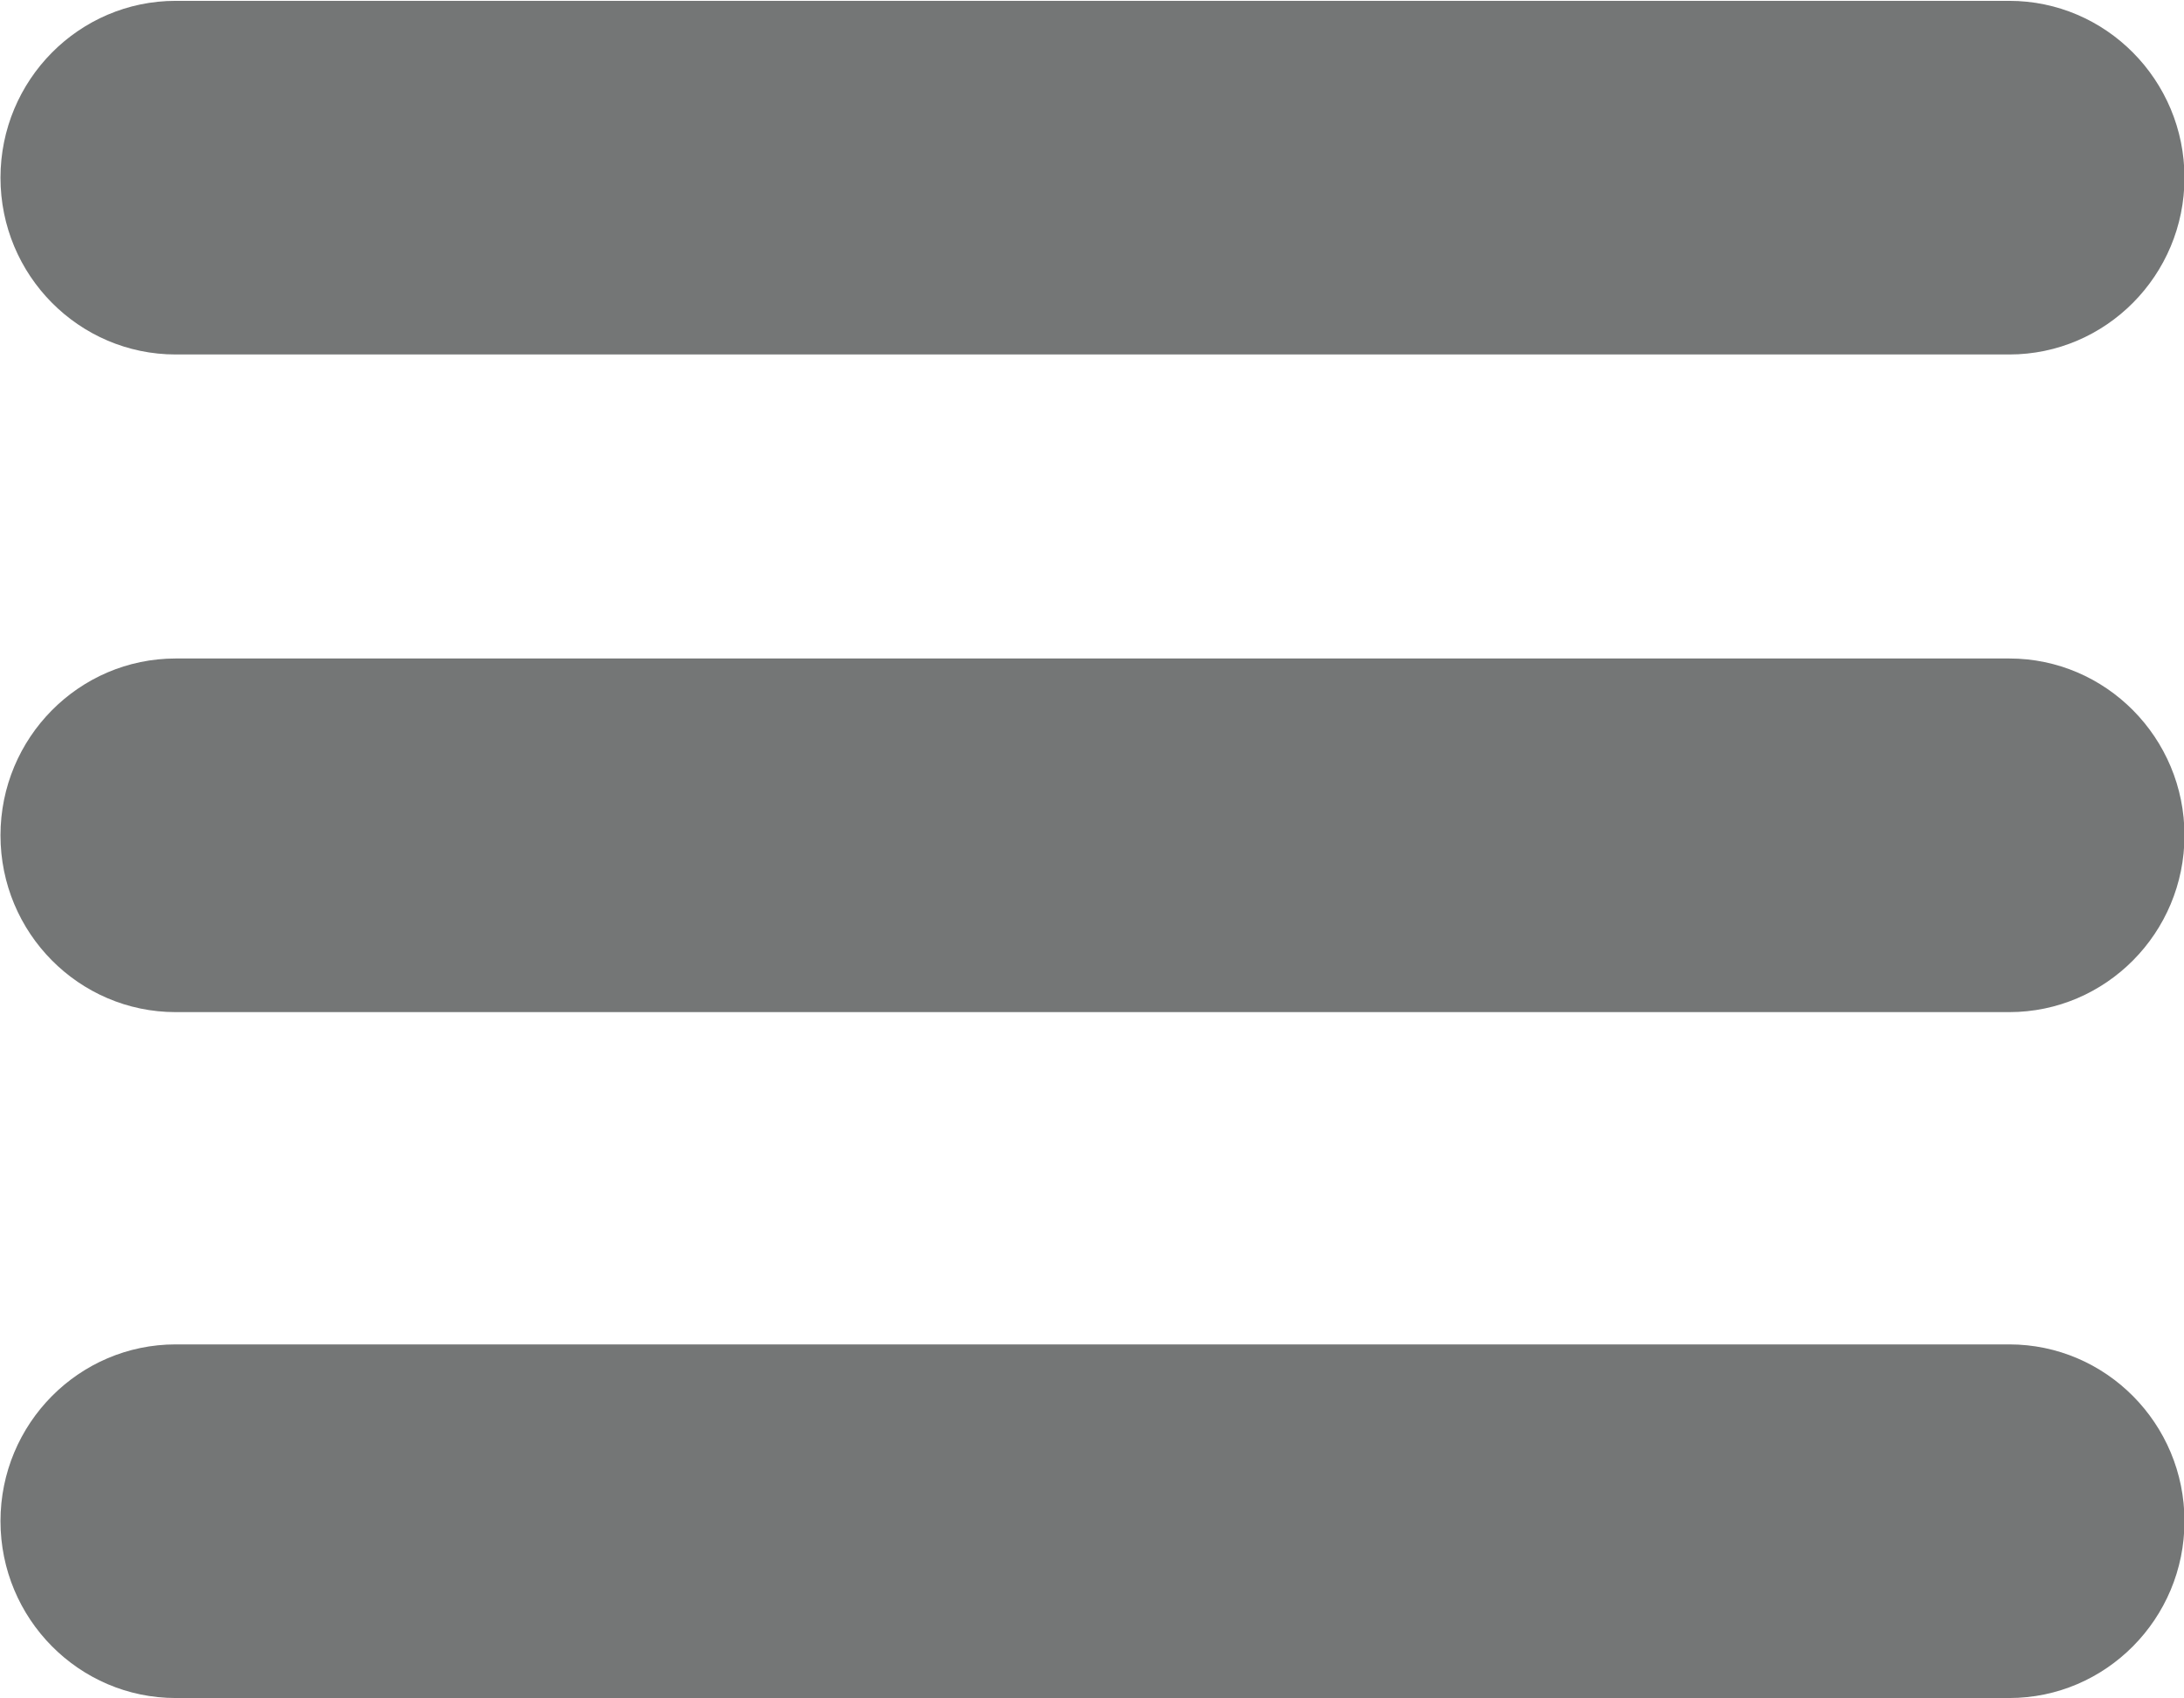 <?xml version="1.0" encoding="UTF-8"?>
<svg width="18px" height="14px" viewBox="0 0 18 14" version="1.1" xmlns="http://www.w3.org/2000/svg" xmlns:xlink="http://www.w3.org/1999/xlink">
    <!-- Generator: Sketch 47.1 (45422) - http://www.bohemiancoding.com/sketch -->
    <title>Menu </title>
    <desc>Created with Sketch.</desc>
    <defs></defs>
    <g id="Symbols" stroke="none" stroke-width="1" fill="none" fill-rule="evenodd">
        <g id="Masthead" transform="translate(-18, -23)" fill="#747676">
            <g id="Menu-">
                <g transform="translate(18, 23)">
                    <path d="M1.448,2.922 L16.56,2.922 C17.356,2.922 18.004,2.269 18.004,1.465 C18.004,0.661 17.356,0.007 16.56,0.007 L1.448,0.007 C0.651,0.007 0.004,0.661 0.004,1.465 C0.004,2.269 0.651,2.922 1.448,2.922" id="Fill-1"></path>
                    <path d="M16.56,5.428 L1.448,5.428 C0.651,5.428 0.004,6.082 0.004,6.886 C0.004,7.69 0.651,8.343 1.448,8.343 L16.56,8.343 C17.356,8.343 18.004,7.69 18.004,6.886 C18.004,6.082 17.356,5.428 16.56,5.428" id="Fill-2"></path>
                    <path d="M16.56,11.082 L1.448,11.082 C0.651,11.082 0.004,11.735 0.004,12.539 C0.004,13.343 0.651,13.997 1.448,13.997 L16.56,13.997 C17.356,13.997 18.004,13.343 18.004,12.539 C18.004,11.735 17.356,11.082 16.56,11.082" id="Fill-3"></path>
                </g>
            </g>
        </g>
    </g>
</svg>